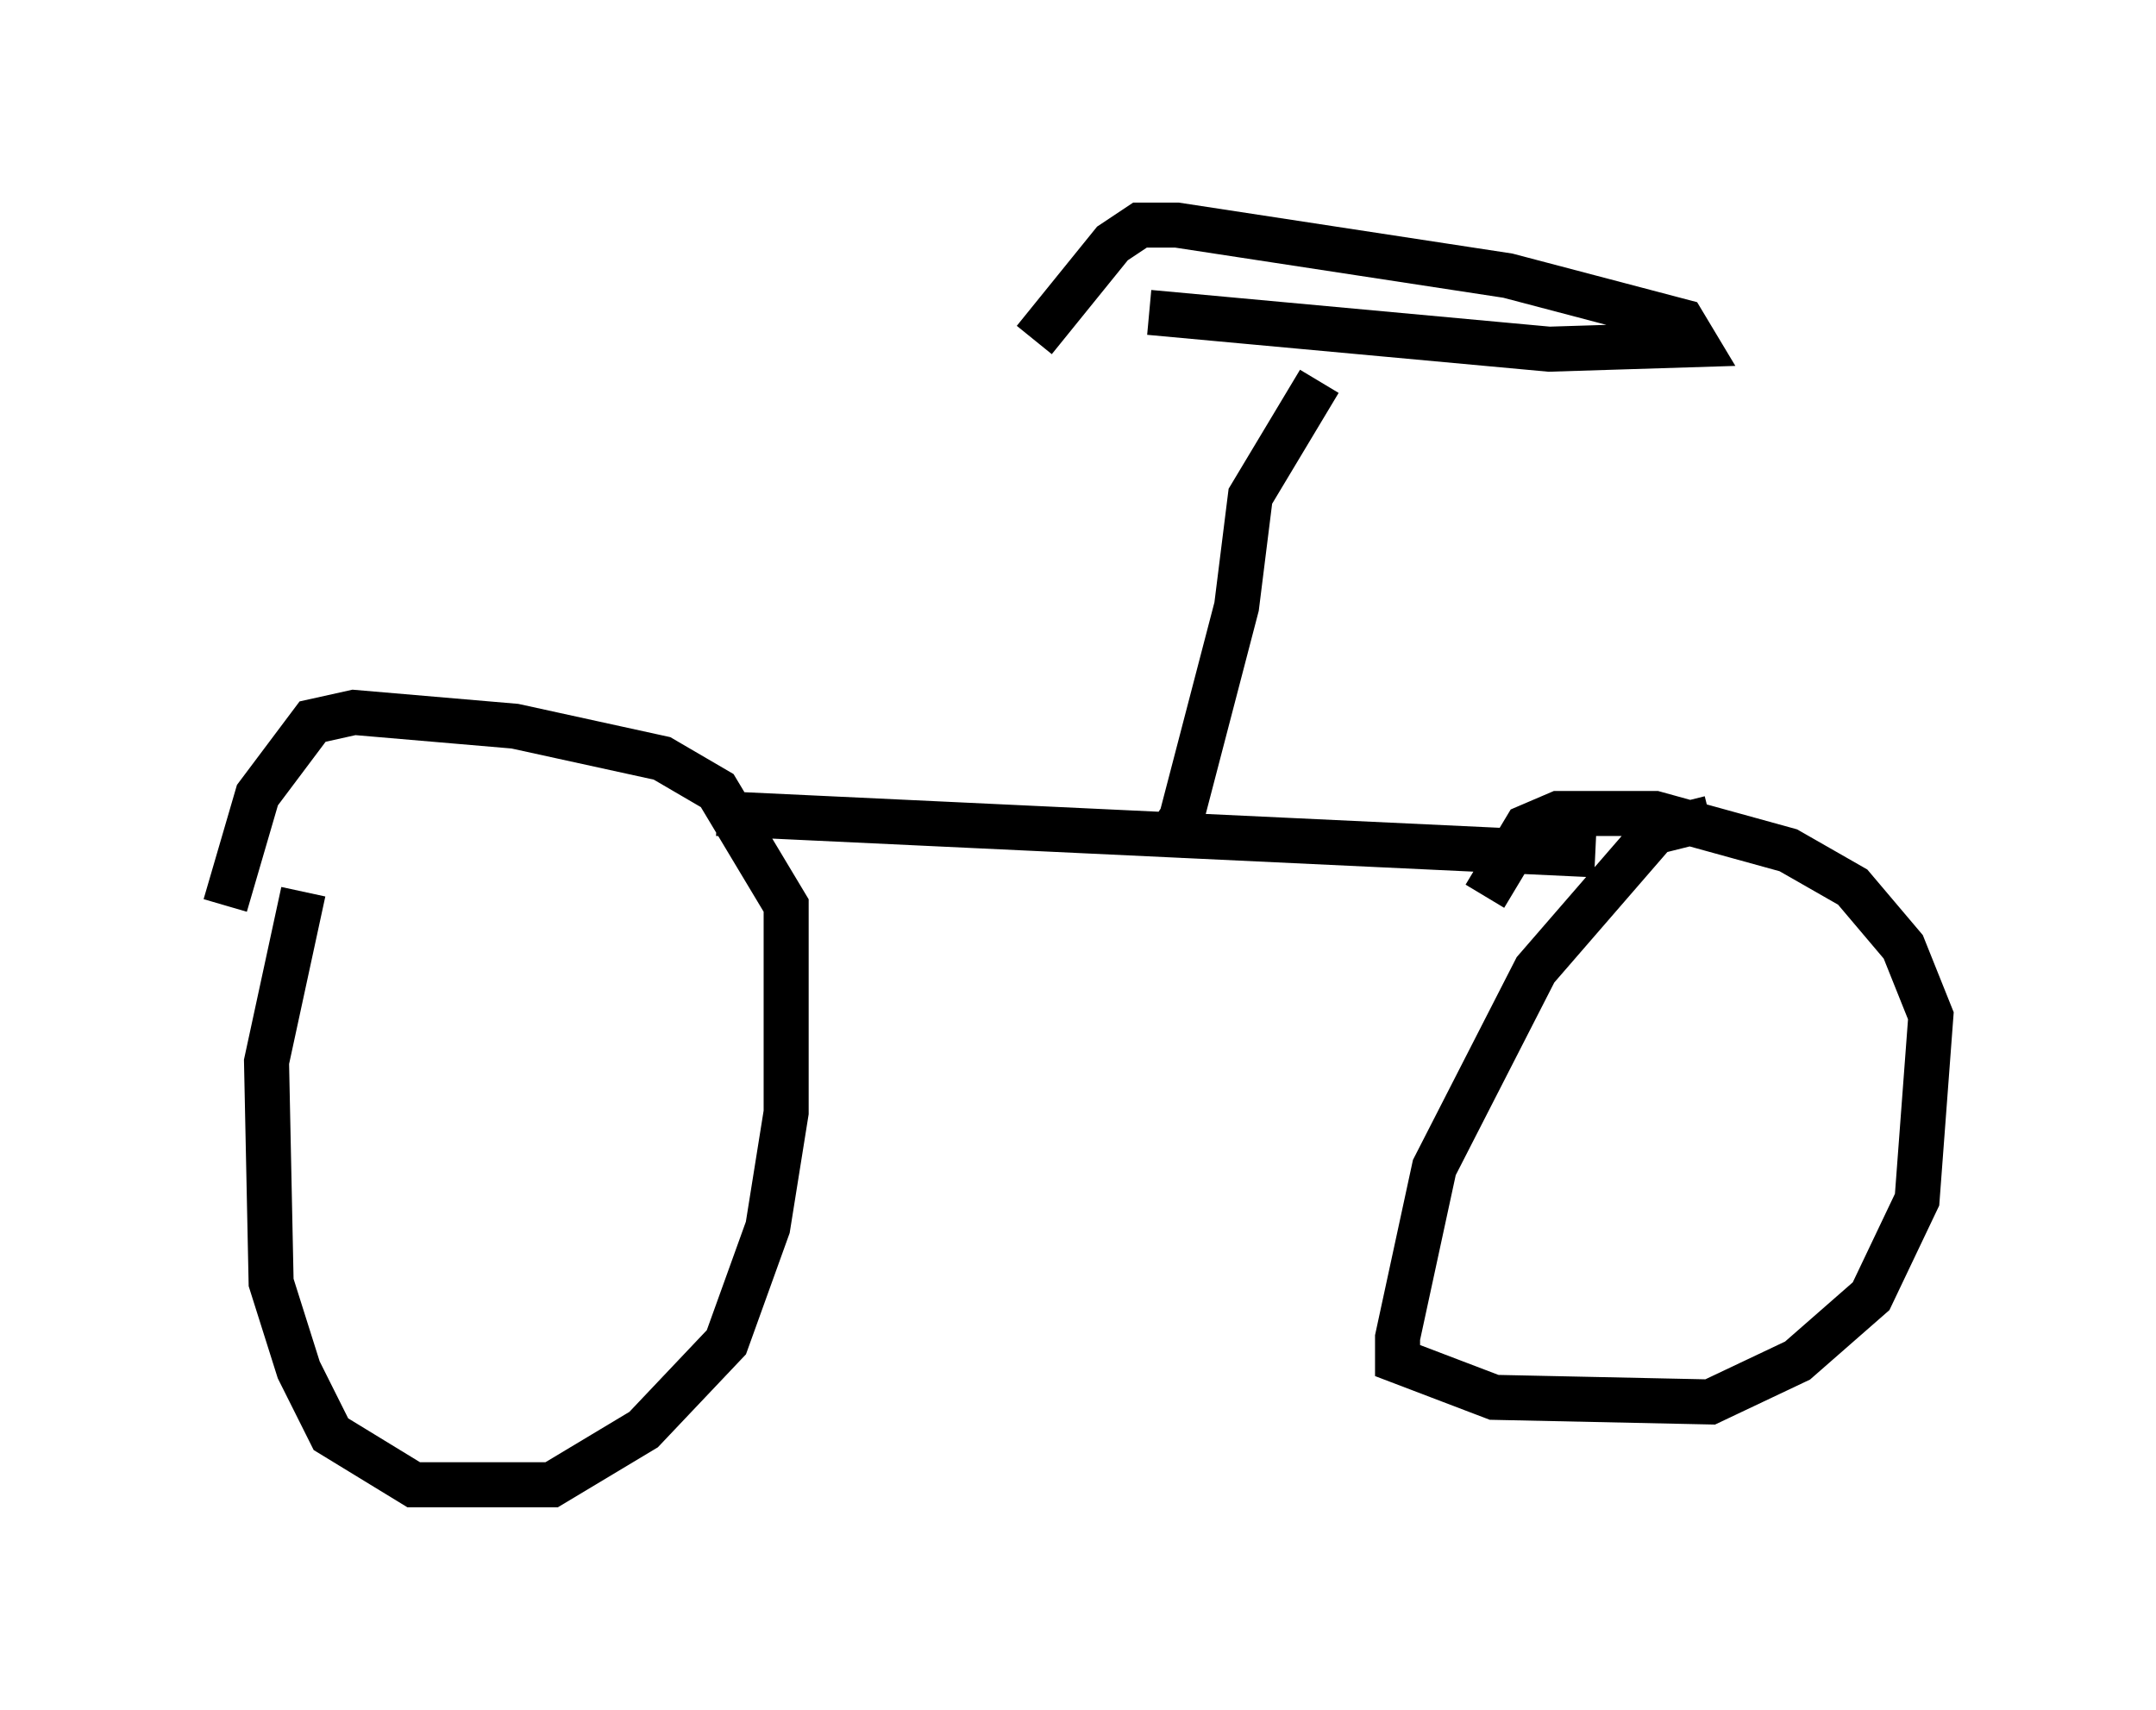 <?xml version="1.0" encoding="utf-8" ?>
<svg baseProfile="full" height="37.971" version="1.1" width="47.873" xmlns="http://www.w3.org/2000/svg" xmlns:ev="http://www.w3.org/2001/xml-events" xmlns:xlink="http://www.w3.org/1999/xlink"><defs /><rect fill="white" height="37.971" width="47.873" x="0" y="0" /><path d="M7.756, 17.658 m-1.021, 2.144 l-0.817, 3.777 0.102, 4.9 l0.613, 1.94 0.715, 1.429 l1.838, 1.123 3.063, 0.0 l2.042, -1.225 1.838, -1.94 l0.919, -2.552 0.408, -2.552 l0.0, -4.594 -1.531, -2.552 l-1.225, -0.715 -3.267, -0.715 l-3.573, -0.306 -0.919, 0.204 l-1.225, 1.633 -0.715, 2.45 m32.973, -1.94 l-1.225, 0.306 -2.654, 3.063 l-2.246, 4.39 -0.817, 3.777 l0.0, 0.51 2.144, 0.817 l4.798, 0.102 1.94, -0.919 l1.633, -1.429 1.021, -2.144 l0.306, -4.083 -0.613, -1.531 l-1.123, -1.327 -1.429, -0.817 l-2.96, -0.817 -2.144, 0.0 l-0.715, 0.306 -0.919, 1.531 m-17.048, -1.838 l19.498, 0.919 m-9.596, -0.204 l0.408, -0.613 1.225, -4.696 l0.306, -2.45 1.531, -2.552 m-3.777, -1.531 l8.881, 0.817 3.267, -0.102 l-0.306, -0.51 -3.879, -1.021 l-7.35, -1.123 -0.817, 0.0 l-0.613, 0.408 -1.735, 2.144 " fill="none" stroke="black" stroke-width="1" /></svg>